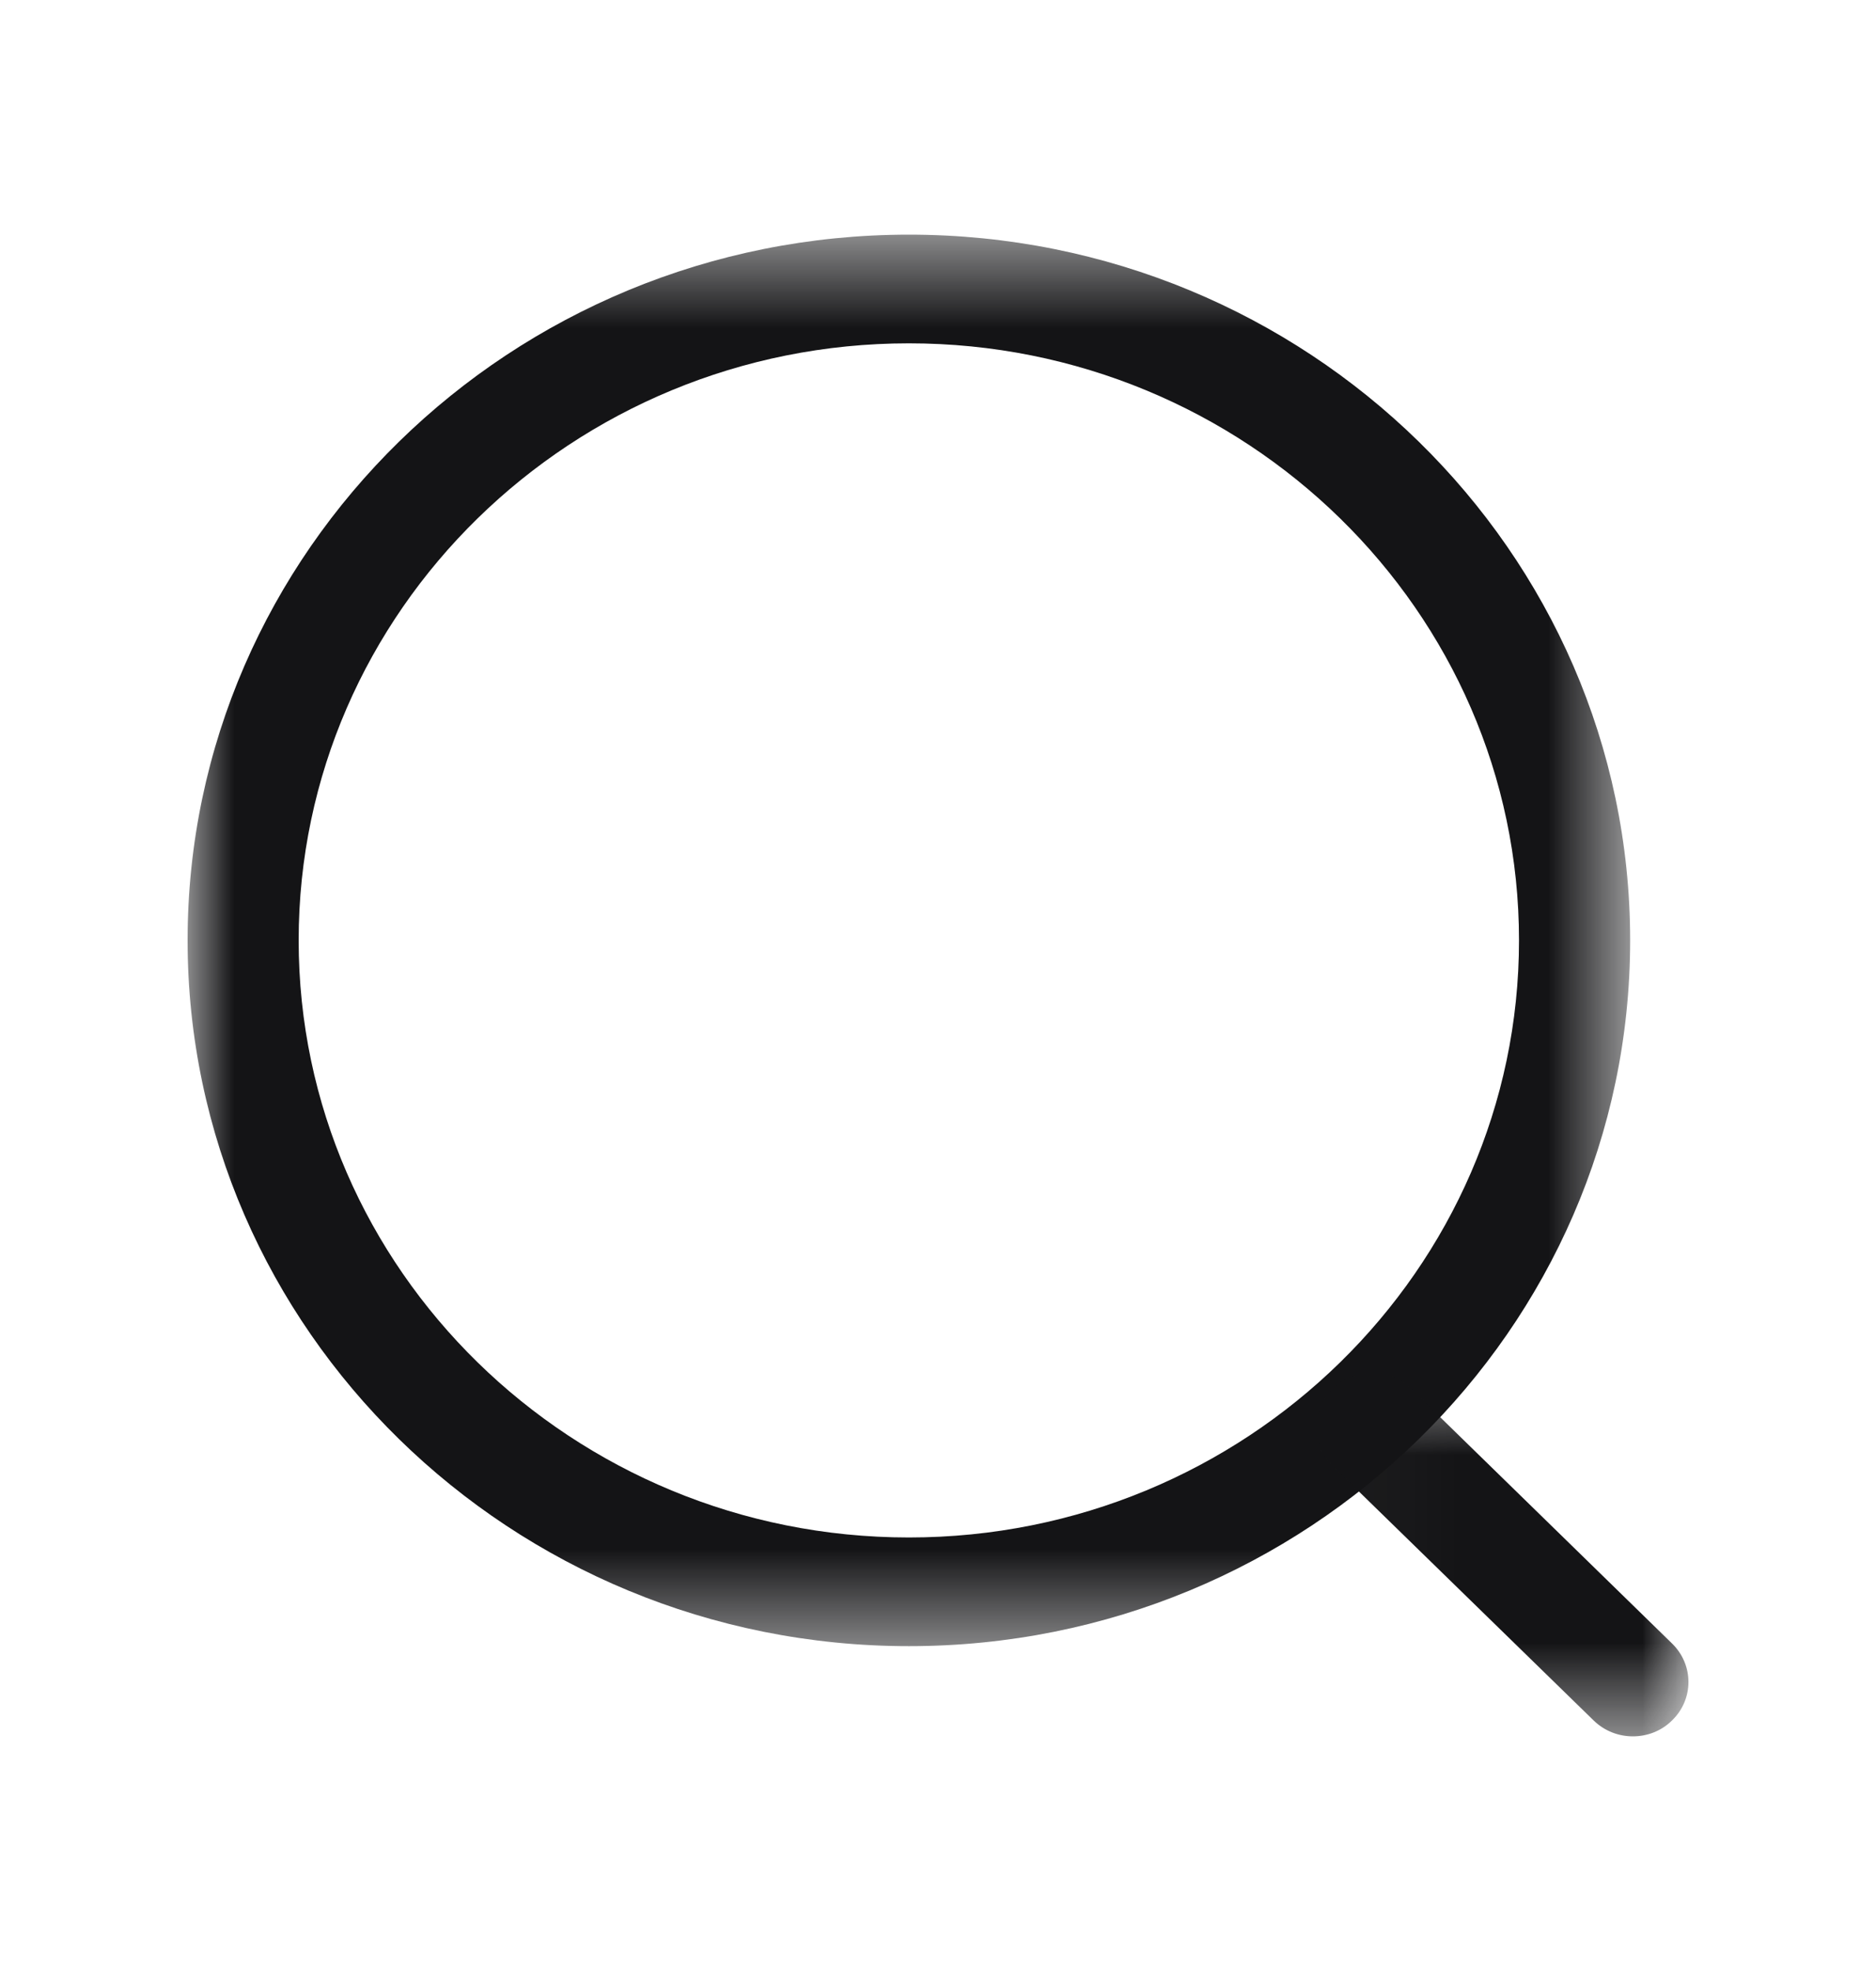 <svg width="20" height="21" viewBox="0 0 20 21" fill="none" xmlns="http://www.w3.org/2000/svg">
<mask id="mask0_4041_10646" style="mask-type:luminance" maskUnits="userSpaceOnUse" x="2" y="2" width="16" height="16">
<path fill-rule="evenodd" clip-rule="evenodd" d="M2 2.5H17.378V17.539H2V2.5Z" fill="white"/>
</mask>
<g mask="url(#mask0_4041_10646)">
<path fill-rule="evenodd" clip-rule="evenodd" d="M9.69 3.658C6.103 3.658 3.184 6.511 3.184 10.019C3.184 13.527 6.103 16.381 9.69 16.381C13.276 16.381 16.194 13.527 16.194 10.019C16.194 6.511 13.276 3.658 9.69 3.658ZM9.69 17.539C5.45 17.539 2 14.165 2 10.019C2 5.873 5.45 2.5 9.69 2.5C13.93 2.5 17.379 5.873 17.379 10.019C17.379 14.165 13.93 17.539 9.69 17.539Z" fill="#141416"/>
</g>
<mask id="mask1_4041_10646" style="mask-type:luminance" maskUnits="userSpaceOnUse" x="14" y="14" width="4" height="5">
<path fill-rule="evenodd" clip-rule="evenodd" d="M14.033 14.628H18V18.5H14.033V14.628Z" fill="white"/>
</mask>
<g mask="url(#mask1_4041_10646)">
<path fill-rule="evenodd" clip-rule="evenodd" d="M17.408 18.5C17.257 18.5 17.106 18.444 16.99 18.331L14.207 15.618C13.976 15.391 13.975 15.025 14.206 14.798C14.437 14.571 14.812 14.572 15.044 14.797L17.826 17.511C18.058 17.737 18.059 18.103 17.827 18.329C17.712 18.444 17.56 18.5 17.408 18.5Z" fill="#141416"/>
</g>
</svg>
